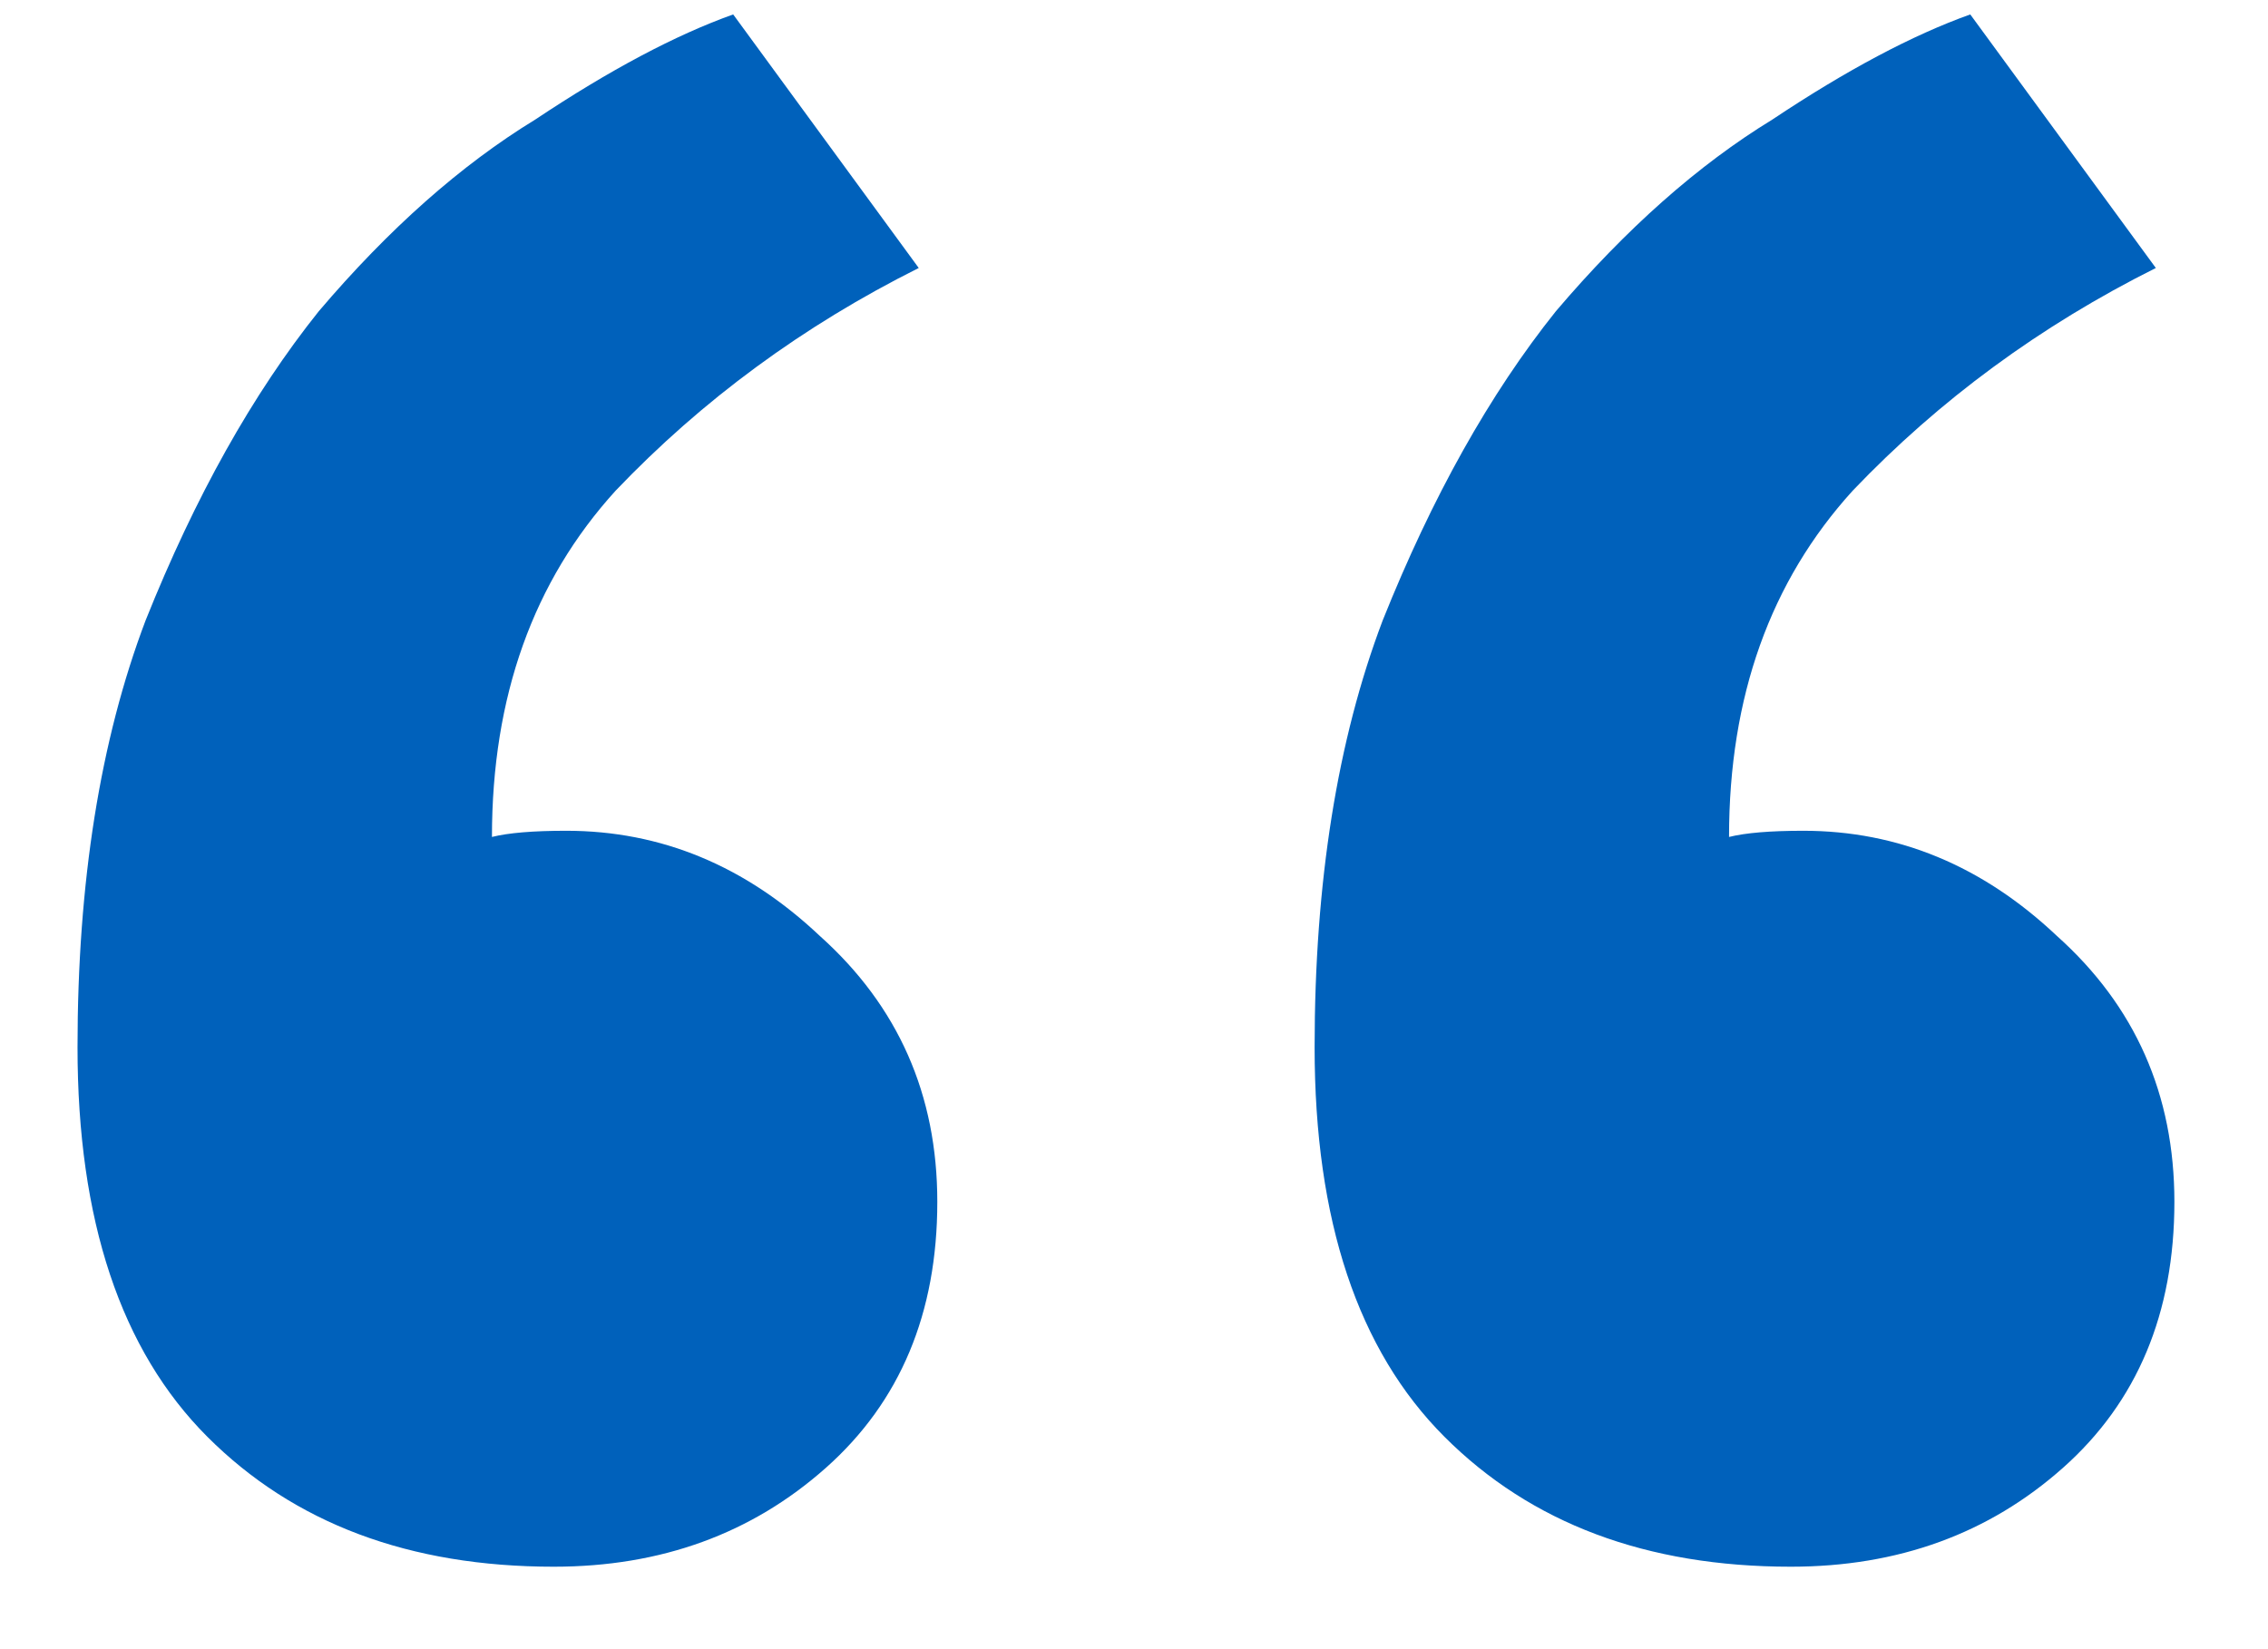 <svg width="22" height="16" viewBox="0 0 22 16" fill="none" xmlns="http://www.w3.org/2000/svg">
<path d="M9.092 11.66C9.092 12.74 8.732 13.6 8.012 14.24C7.292 14.88 6.412 15.2 5.372 15.2C3.972 15.2 2.852 14.78 2.012 13.94C1.172 13.1 0.752 11.84 0.752 10.16C0.752 8.56 0.972 7.18 1.412 6.02C1.892 4.82 2.452 3.82 3.092 3.02C3.772 2.22 4.472 1.6 5.192 1.16C5.912 0.68 6.552 0.34 7.112 0.14L8.912 2.6C7.792 3.16 6.812 3.88 5.972 4.76C5.172 5.64 4.772 6.76 4.772 8.12C4.932 8.08 5.172 8.06 5.492 8.06C6.412 8.06 7.232 8.4 7.952 9.08C8.712 9.76 9.092 10.62 9.092 11.66ZM21.092 11.66C21.092 12.74 20.732 13.6 20.012 14.24C19.292 14.88 18.412 15.2 17.372 15.2C15.972 15.2 14.852 14.78 14.012 13.94C13.172 13.1 12.752 11.84 12.752 10.16C12.752 8.56 12.972 7.18 13.412 6.02C13.892 4.82 14.452 3.82 15.092 3.02C15.772 2.22 16.472 1.6 17.192 1.16C17.912 0.68 18.552 0.34 19.112 0.14L20.912 2.6C19.792 3.16 18.812 3.88 17.972 4.76C17.172 5.64 16.772 6.76 16.772 8.12C16.932 8.08 17.172 8.06 17.492 8.06C18.412 8.06 19.232 8.4 19.952 9.08C20.712 9.76 21.092 10.62 21.092 11.66Z" fill="#0061BB"/>
</svg>
